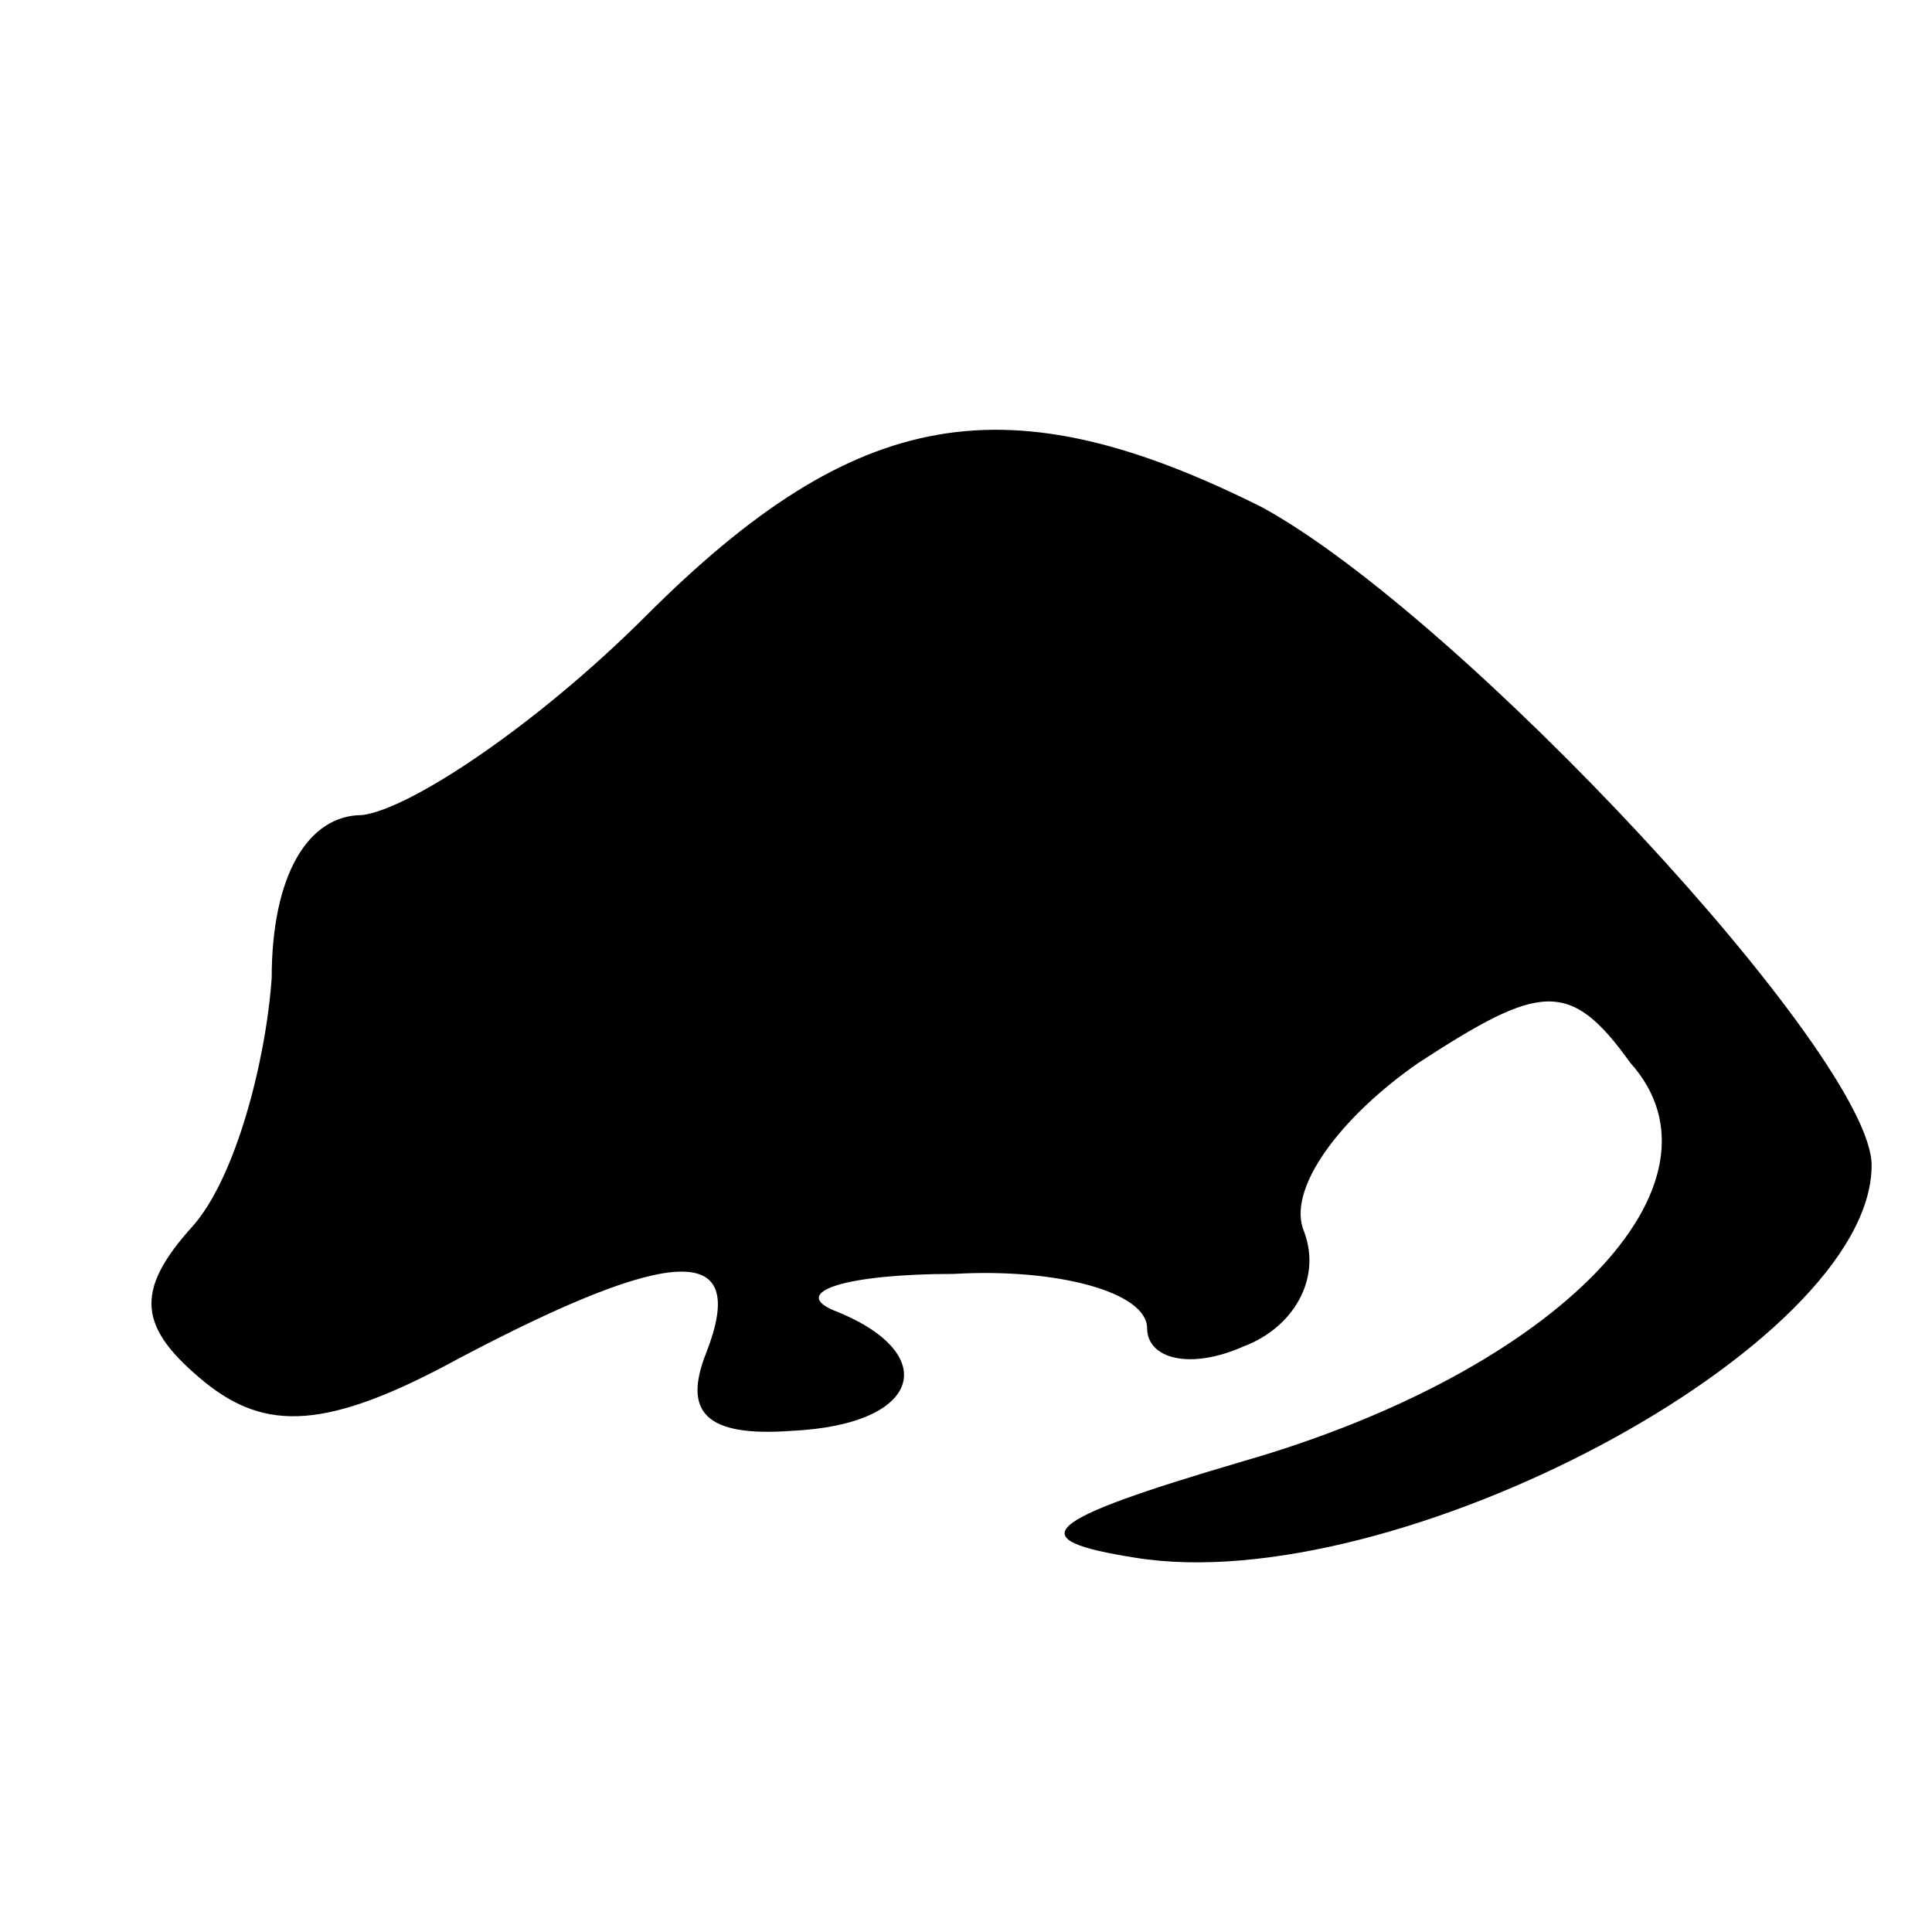 <?xml version="1.0" standalone="no"?>
<!DOCTYPE svg PUBLIC "-//W3C//DTD SVG 20010904//EN"
 "http://www.w3.org/TR/2001/REC-SVG-20010904/DTD/svg10.dtd">
<svg version="1.0" xmlns="http://www.w3.org/2000/svg"
 width="32pt" height="32pt" viewBox="0 0 32 32"
 preserveAspectRatio="xMidYMid meet">
<g transform="translate(0,32) scale(0.1,-0.1)"
fill="#000000" stroke="none">
<path fill="#000000" stroke="none" d="M107 218 c-18 -18 -39 -32 -47 -33 -9
0 -15 -10 -15 -27 -1 -14 -6 -33 -13 -41 -10 -11 -9 -17 2 -26 10 -8 20 -8 42
4 36 19 48 19 41 1 -4 -10 0 -14 14 -13 22 1 25 13 7 20 -7 3 2 6 20 6 17 1
32 -3 32 -9 0 -5 7 -7 16 -3 8 3 13 11 10 19 -3 7 6 19 19 28 20 13 25 14 35
0 18 -20 -12 -51 -64 -66 -34 -10 -37 -13 -18 -16 43 -7 122 35 122 65 0 18
-68 91 -101 109 -42 21 -67 17 -102 -18z"/>
</g>
</svg>
